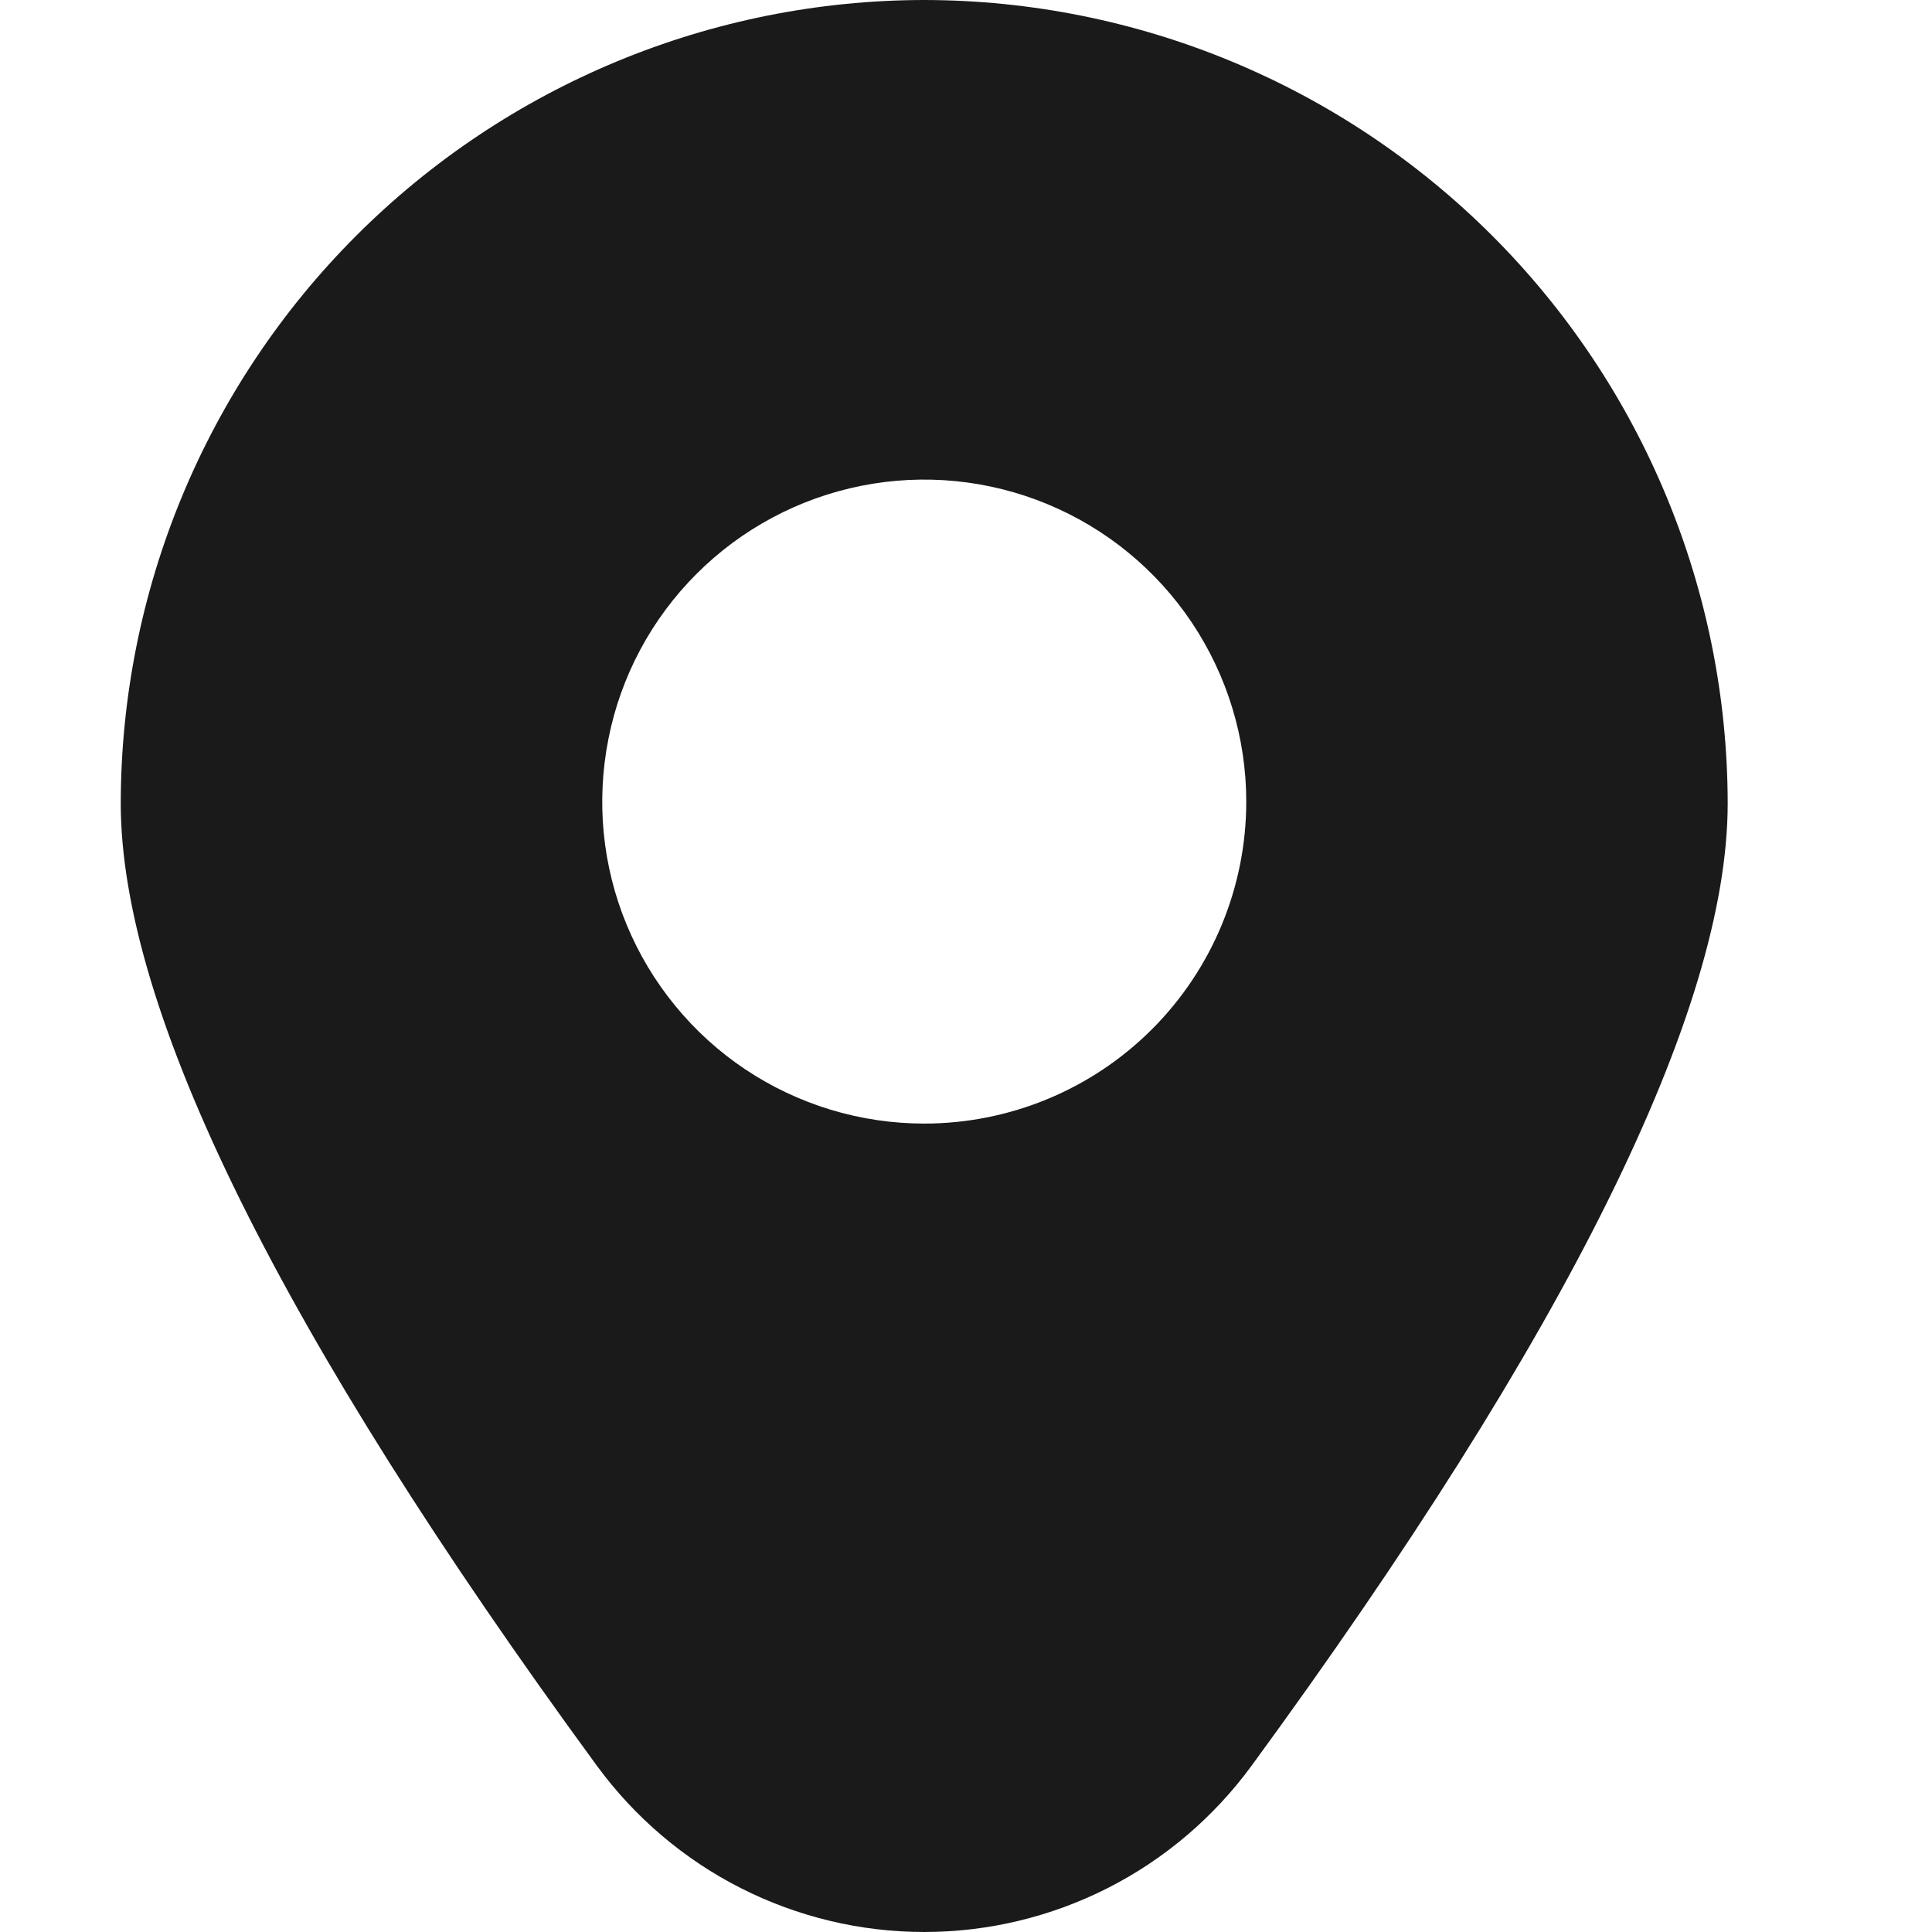 <svg width="16" height="16" viewBox="0 0 16 16" fill="none" xmlns="http://www.w3.org/2000/svg">
<g clip-path="url(#clip0_125_1233)">
<path d="M7.654 0C5.89 0.002 4.199 0.704 2.951 1.951C1.704 3.198 1.002 4.889 1 6.653C1 8.367 2.327 11.048 4.943 14.623C5.255 15.049 5.663 15.397 6.134 15.636C6.605 15.875 7.126 16 7.654 16C8.182 16 8.703 15.875 9.174 15.636C9.645 15.397 10.053 15.049 10.365 14.623C12.981 11.048 14.308 8.367 14.308 6.653C14.306 4.889 13.604 3.198 12.357 1.951C11.109 0.704 9.418 0.002 7.654 0ZM7.654 9.305C7.127 9.305 6.611 9.149 6.172 8.856C5.734 8.563 5.392 8.146 5.19 7.659C4.988 7.172 4.936 6.636 5.039 6.118C5.141 5.601 5.395 5.126 5.768 4.753C6.141 4.38 6.616 4.126 7.134 4.023C7.651 3.92 8.187 3.973 8.674 4.175C9.162 4.377 9.578 4.719 9.871 5.157C10.164 5.596 10.321 6.111 10.321 6.639C10.321 7.346 10.04 8.024 9.54 8.524C9.04 9.024 8.361 9.305 7.654 9.305Z" fill="#1A1A1A"/>
</g>
<defs>
<clipPath id="clip0_125_1233">
<rect width="16" height="16" fill="white"/>
</clipPath>
</defs>
</svg>
